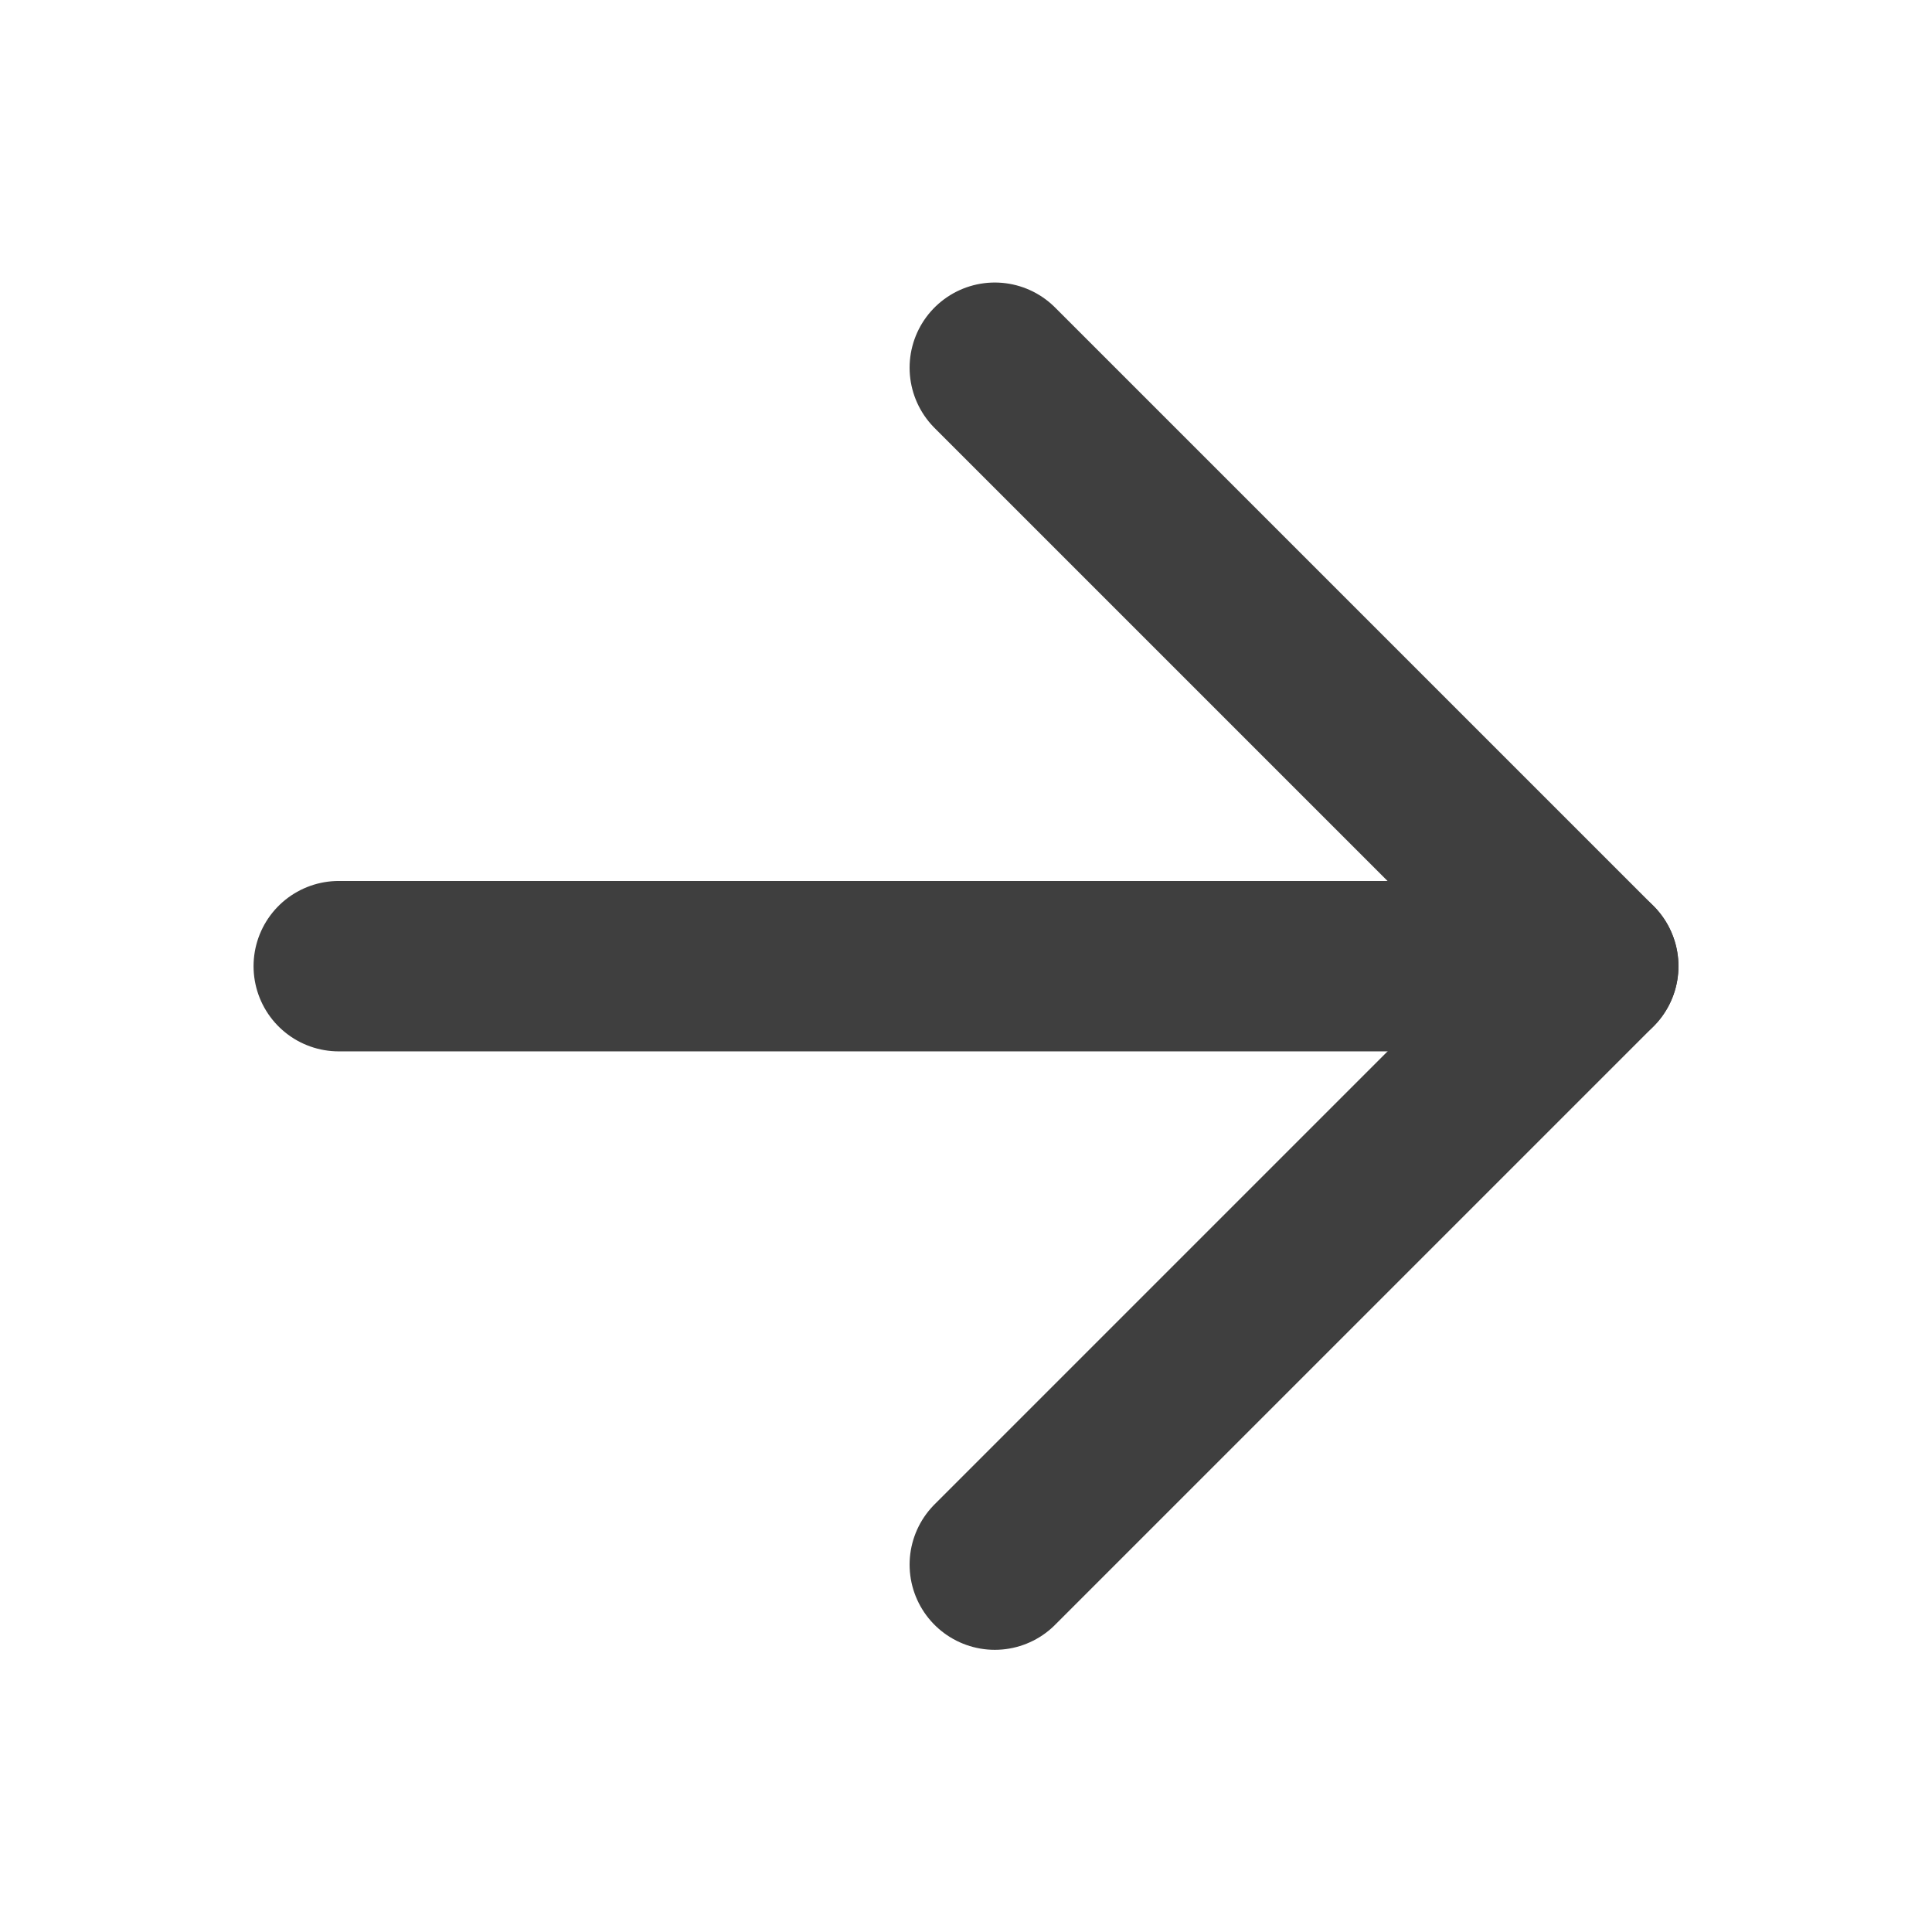 <?xml version="1.0" encoding="utf-8"?>
<!-- Generator: Adobe Illustrator 21.0.0, SVG Export Plug-In . SVG Version: 6.00 Build 0)  -->
<svg version="1.1" id="Calque_1" xmlns="http://www.w3.org/2000/svg" xmlns:xlink="http://www.w3.org/1999/xlink" x="0px" y="0px"
	 viewBox="0 0 566.9 566.9" style="enable-background:new 0 0 566.9 566.9;" xml:space="preserve">
<style type="text/css">
	.st0{fill:none;stroke:#3F3F3F;stroke-width:50;stroke-linecap:round;stroke-miterlimit:10;}
	.st1{fill:none;stroke:#3F3F3F;stroke-width:50;stroke-linecap:round;stroke-linejoin:round;stroke-miterlimit:10;}
</style>
<line class="st0" x1="467.5" y1="283.5" x2="99.4" y2="283.5"/>
<polyline class="st1" points="291.9,107.9 467.5,283.5 291.9,459.1 "/>
</svg>
